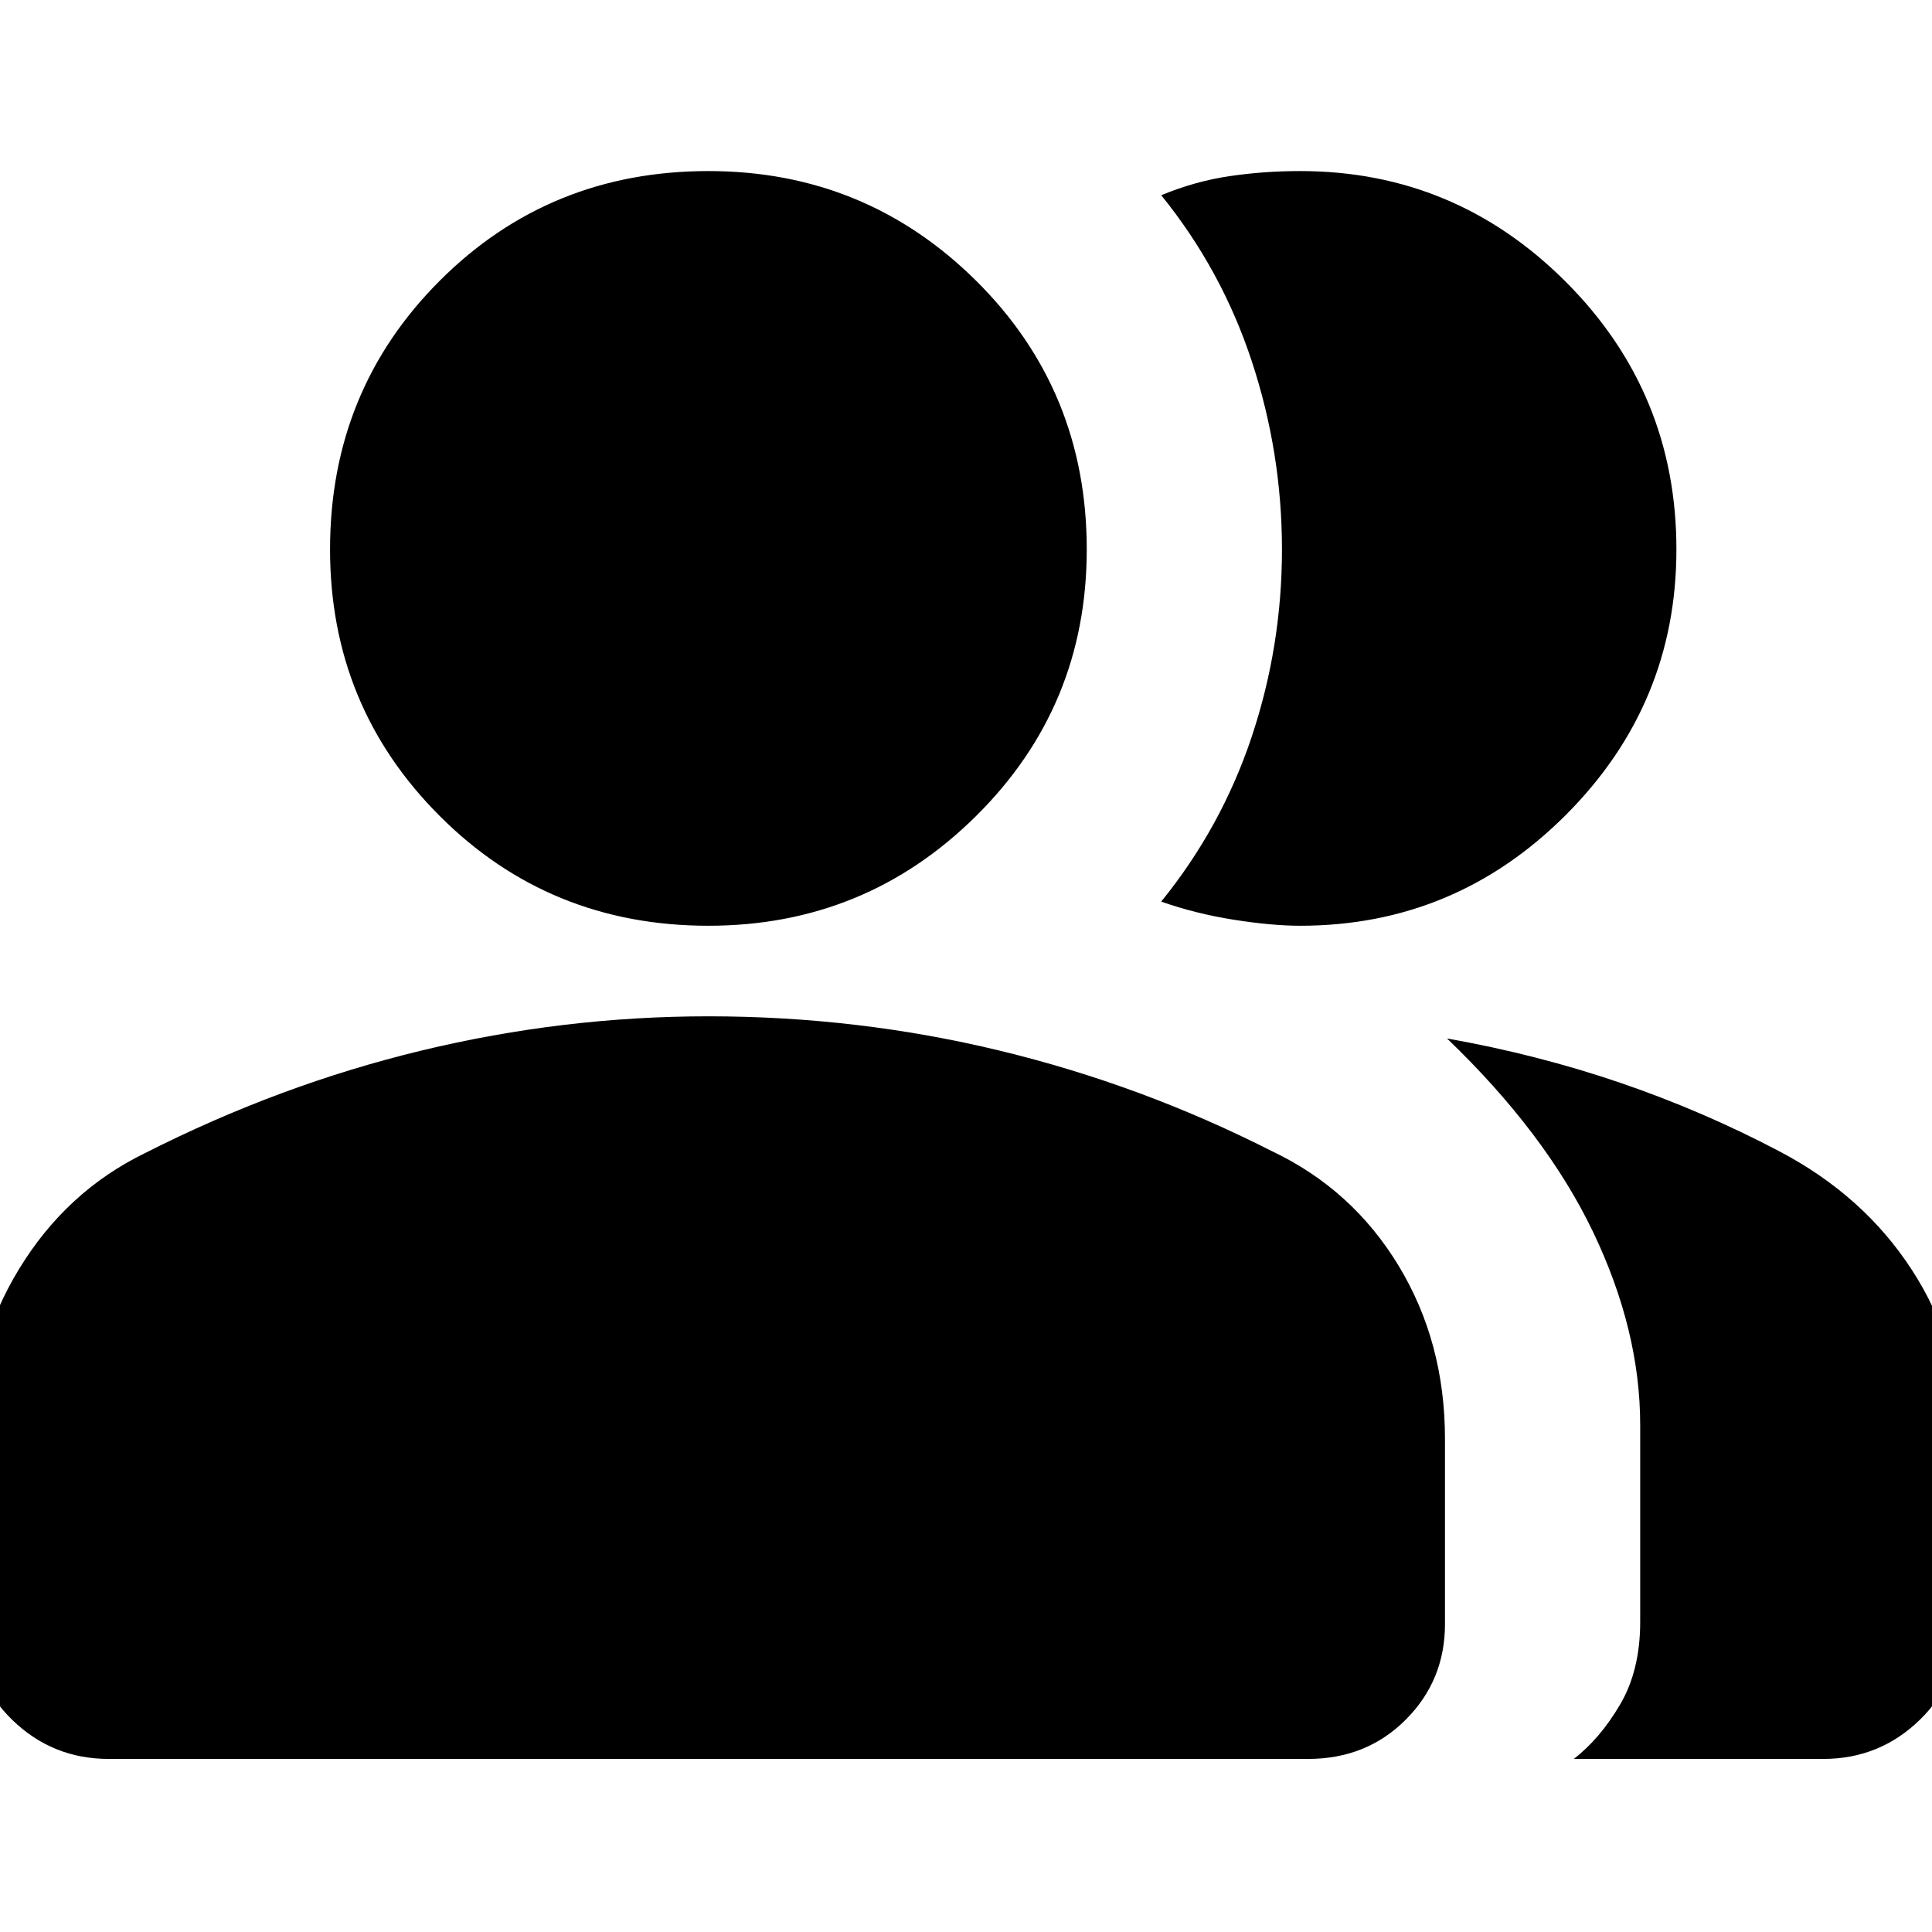 <svg xmlns="http://www.w3.org/2000/svg" height="24" width="24"><path d="M1.35 21.85Q0.65 21.85 0.15 21.363Q-0.35 20.875 -0.35 20.175V17.875Q-0.35 16.725 0.238 15.762Q0.825 14.8 1.8 14.325Q3.475 13.475 5.237 13.05Q7 12.625 8.8 12.625Q10.65 12.625 12.413 13.05Q14.175 13.475 15.8 14.3Q16.8 14.775 17.375 15.725Q17.95 16.675 17.95 17.875V20.175Q17.95 20.875 17.462 21.363Q16.975 21.85 16.25 21.85ZM19.55 21.85Q19.875 21.6 20.125 21.175Q20.375 20.75 20.375 20.15V17.7Q20.375 16.525 19.788 15.3Q19.2 14.075 17.975 12.9Q19.1 13.1 20.125 13.45Q21.15 13.8 22.1 14.3Q23.15 14.85 23.75 15.775Q24.35 16.7 24.35 17.775V20.175Q24.35 20.875 23.85 21.363Q23.35 21.85 22.65 21.85ZM8.8 11.5Q6.825 11.5 5.463 10.137Q4.1 8.775 4.1 6.825Q4.1 4.85 5.463 3.487Q6.825 2.125 8.8 2.125Q10.75 2.125 12.125 3.487Q13.5 4.85 13.5 6.825Q13.5 8.775 12.125 10.137Q10.75 11.5 8.8 11.5ZM20.825 6.825Q20.825 8.75 19.45 10.125Q18.075 11.5 16.15 11.5Q15.8 11.5 15.325 11.425Q14.85 11.35 14.425 11.2Q15.175 10.275 15.55 9.15Q15.925 8.025 15.925 6.825Q15.925 5.625 15.55 4.487Q15.175 3.35 14.425 2.425Q14.85 2.25 15.275 2.188Q15.7 2.125 16.15 2.125Q18.075 2.125 19.45 3.5Q20.825 4.875 20.825 6.825Z"/></svg>